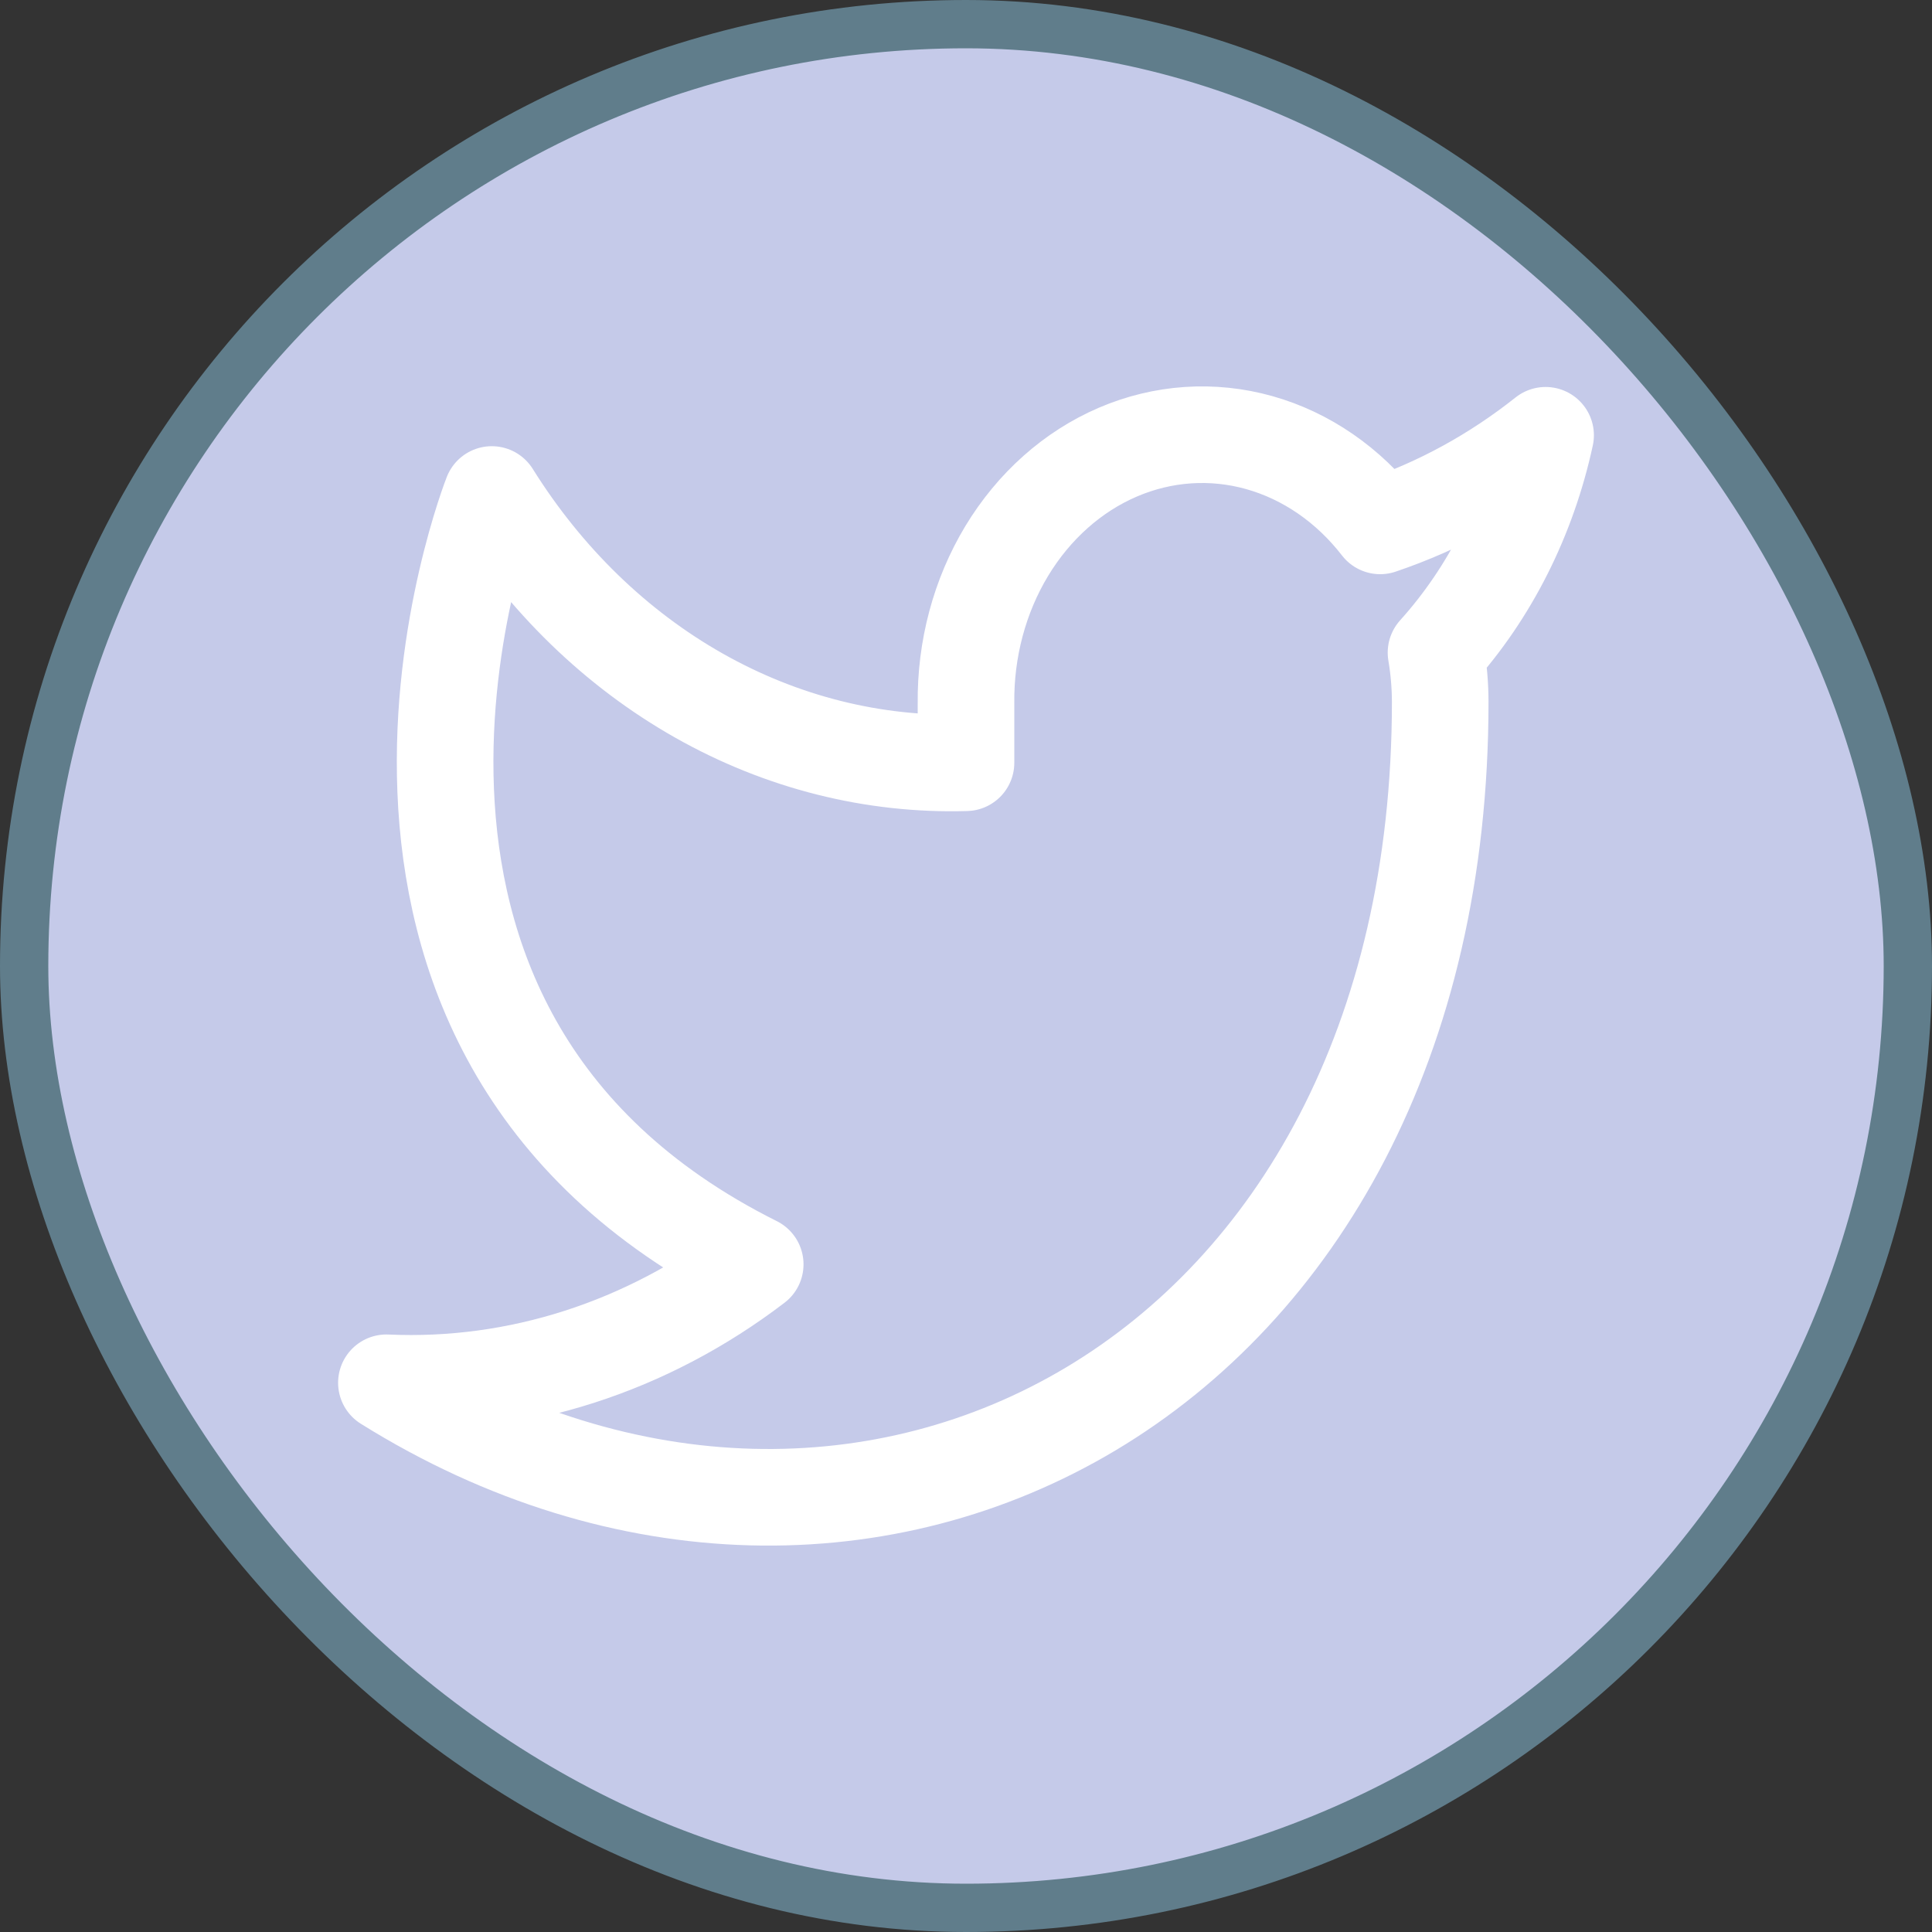 <svg width="40" height="40" viewBox="0 0 40 40" fill="none" xmlns="http://www.w3.org/2000/svg">
<rect x="0" y="0" width="40" height="40" fill="#333333" stroke="none"/>
<rect x="0.5" y="0.5" width="39" height="39" rx="19.5" fill="#C5CAE9"/>
<rect x="0.5" y="0.5" width="39" height="39" rx="19.5" stroke="#607D8B"/>
<path d="M32 9.012C30.955 9.841 29.799 10.474 28.575 10.888C27.918 10.039 27.044 9.437 26.073 9.164C25.102 8.891 24.079 8.96 23.144 9.361C22.209 9.762 21.406 10.477 20.843 11.408C20.281 12.339 19.987 13.441 20 14.566V15.792C18.083 15.848 16.183 15.37 14.47 14.401C12.757 13.432 11.284 12.002 10.182 10.238C10.182 10.238 5.818 21.273 15.636 26.177C13.39 27.891 10.713 28.751 8 28.629C17.818 34.76 29.818 28.629 29.818 14.53C29.817 14.188 29.788 13.847 29.731 13.512C30.844 12.278 31.63 10.72 32 9.012Z" stroke="white" stroke-width="2" stroke-linecap="round" stroke-linejoin="round"/>
</svg>
